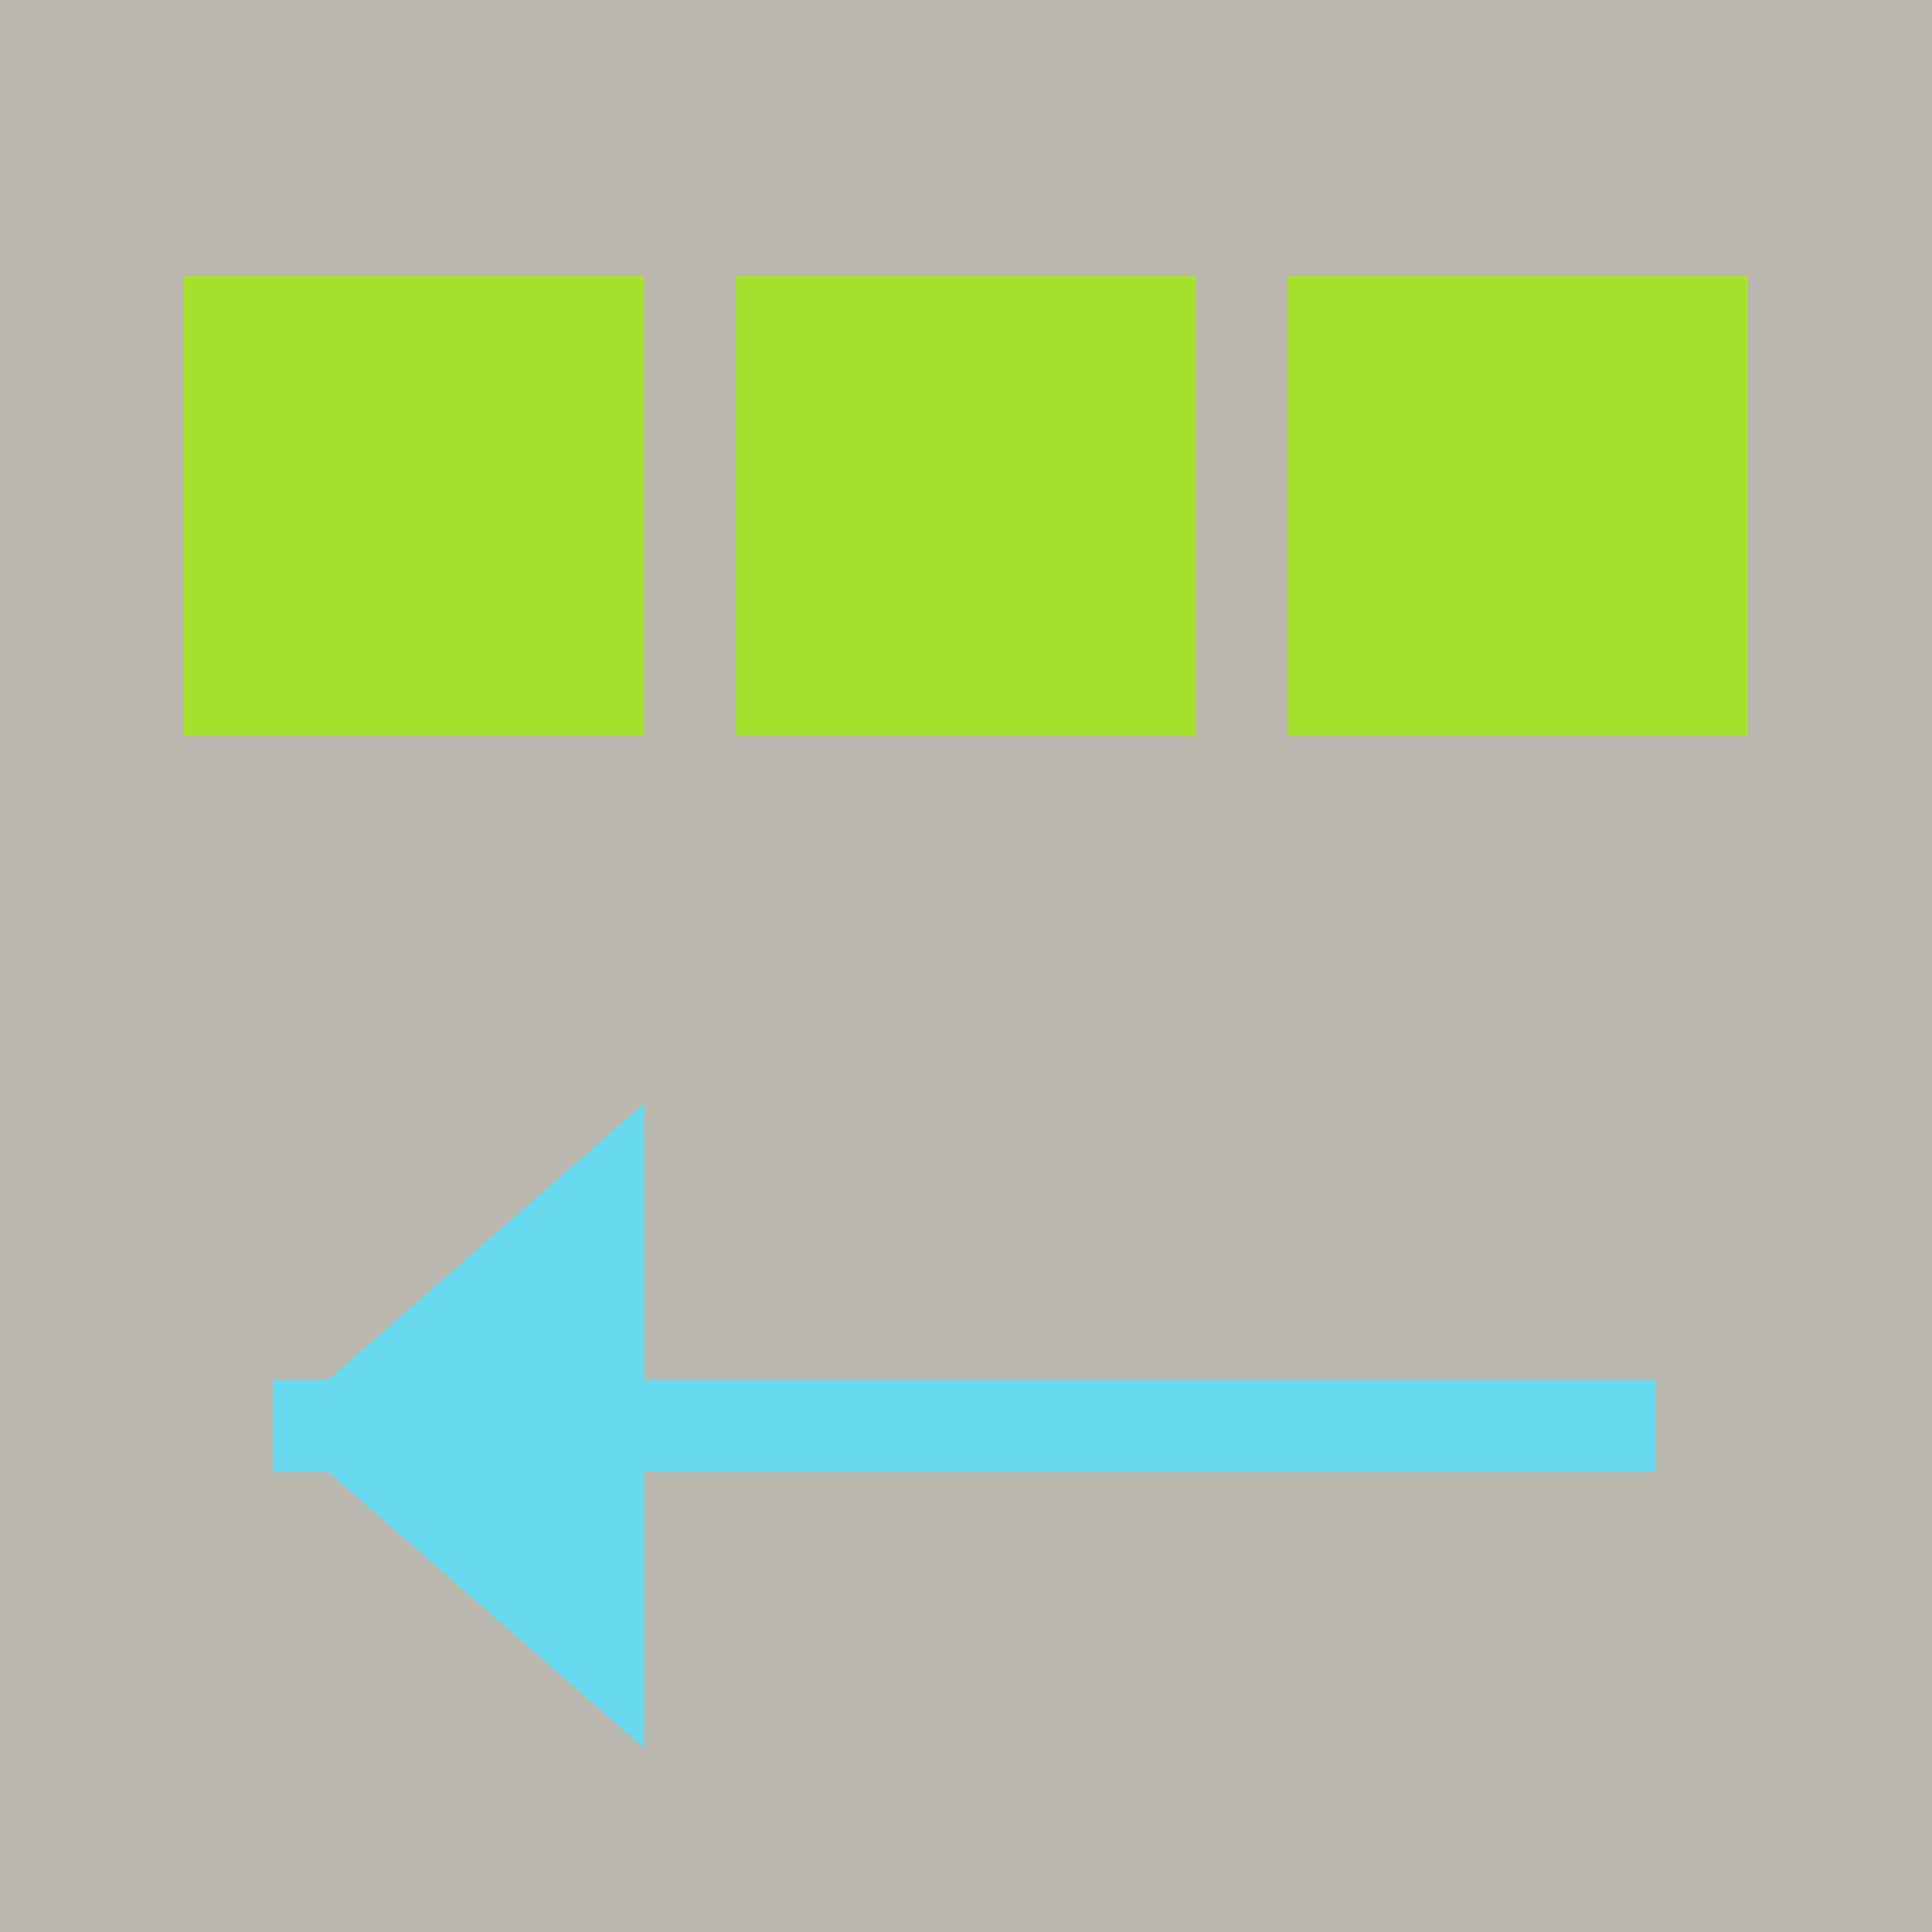 <?xml version="1.0" encoding="UTF-8" standalone="no"?>
<svg width="21px" height="21px" viewBox="0 0 21 21" version="1.1" xmlns="http://www.w3.org/2000/svg" xmlns:xlink="http://www.w3.org/1999/xlink" xmlns:sketch="http://www.bohemiancoding.com/sketch/ns">
    <!-- Generator: Sketch 3.0.4 (8053) - http://www.bohemiancoding.com/sketch -->
    <title>flex-direction_row-reverse</title>
    <desc>Created with Sketch.</desc>
    <defs></defs>
    <g id="Page-1" stroke="none" stroke-width="1" fill="none" fill-rule="evenodd" sketch:type="MSPage">
        <g id="flex-direction_row-reverse" sketch:type="MSLayerGroup">
            <rect id="Rectangle-18" fill-opacity="0.5" fill="#75715E" sketch:type="MSShapeGroup" x="0" y="0" width="21" height="21"></rect>
            <path d="M7,16 L17.5,16 L18,16 L18,15 L17.5,15 L7,15 L7,12 L3.571,15 L3.471,15 L2.971,15 L2.971,16 L3.471,16 L3.571,16 L7,19 L7,16 L7,16 Z" id="Line" fill="#66D9EF" sketch:type="MSShapeGroup"></path>
            <rect id="Rectangle-12" fill="#A6E22D" sketch:type="MSShapeGroup" x="2" y="3" width="5" height="5"></rect>
            <rect id="Rectangle-13" fill="#A6E22D" sketch:type="MSShapeGroup" x="8" y="3" width="5" height="5"></rect>
            <rect id="Rectangle-14" fill="#A6E22D" sketch:type="MSShapeGroup" x="14" y="3" width="5" height="5"></rect>
        </g>
    </g>
</svg>